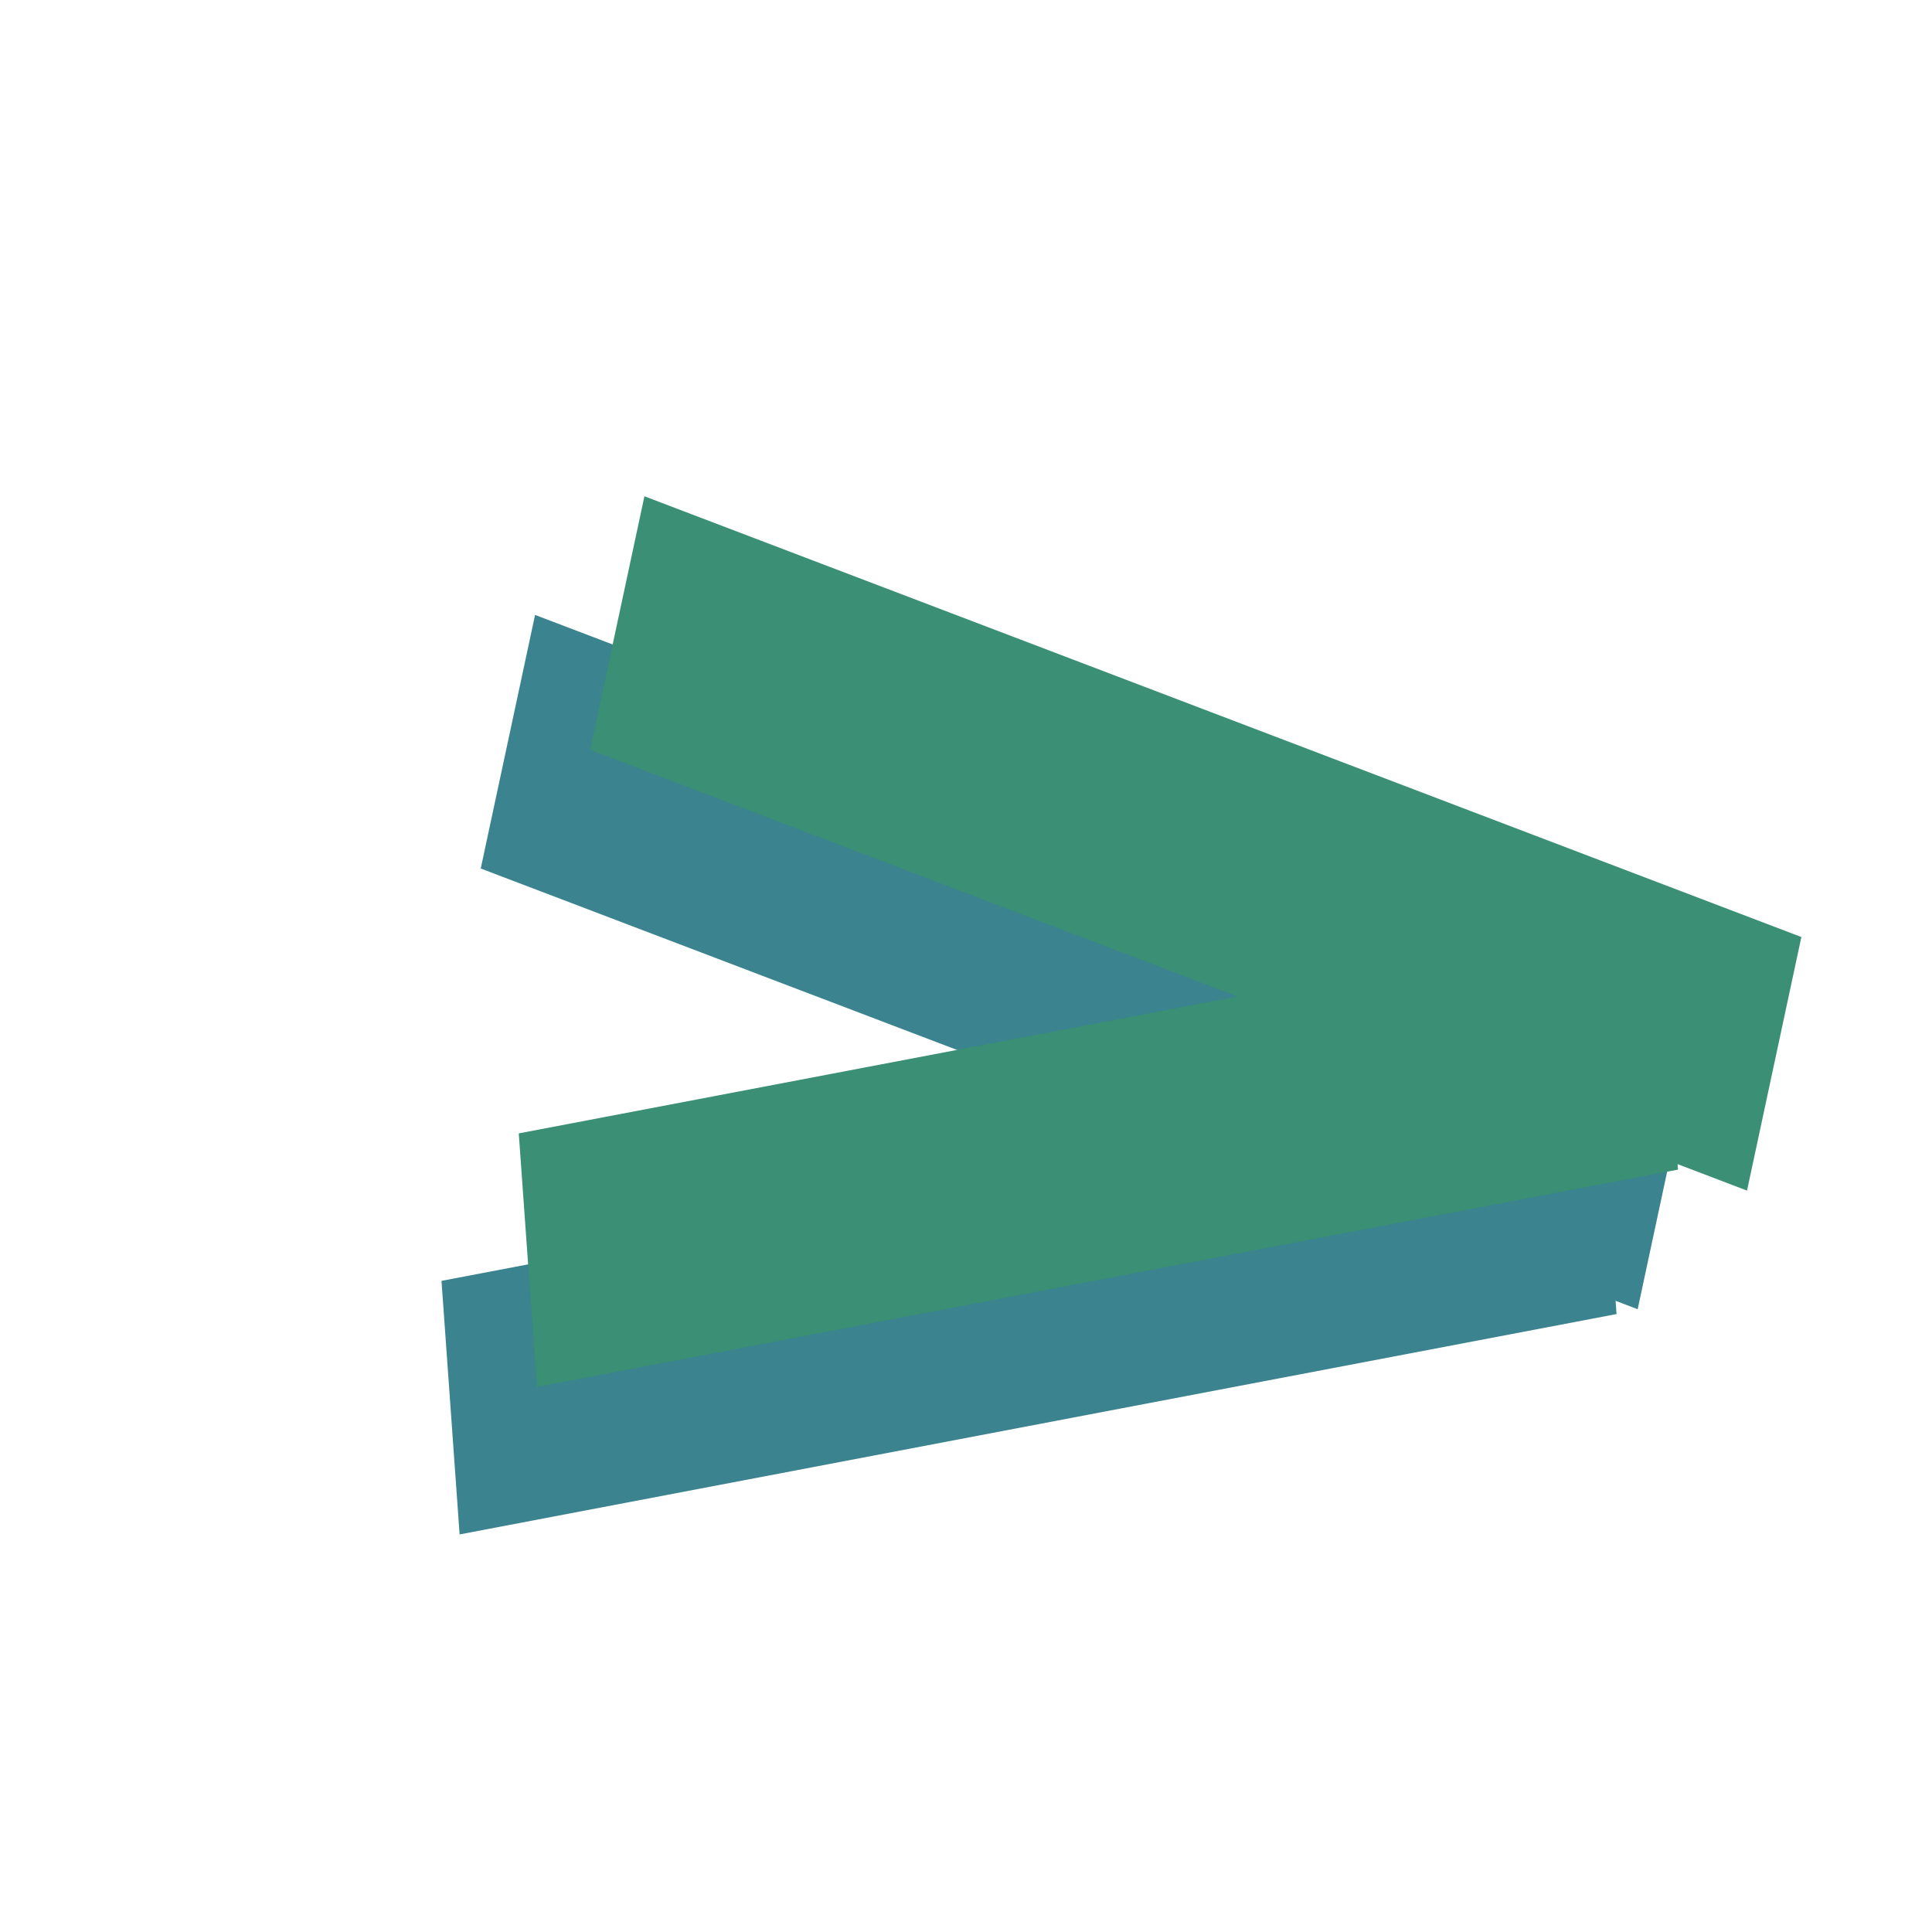 <svg xmlns="http://www.w3.org/2000/svg" width="256" height="256">
    <rect transform="matrix(2.1,0.8,-0.6,2.8,-124.1,-151.2)" x="107.8" y="52.3" width="73" height="12" fill="rgb(58, 131, 143)"/>
    <rect x="81.6" y="125.2" width="73" height="12" fill="rgb(58, 131, 143)" transform="matrix(2.1,-0.4,0.2,2.8,-137.9,-148.2)"/>
    <rect x="114.3" y="41.9" width="73" height="12" fill="rgb(58, 143, 116)" transform="matrix(2.1,0.8,-0.6,2.8,-129.5,-143)"/>
    <rect x="90.6" y="116.9" width="72" height="12" fill="rgb(58, 143, 116)" transform="matrix(2.1,-0.4,0.2,2.8,-144.9,-140.9)"/>
</svg>